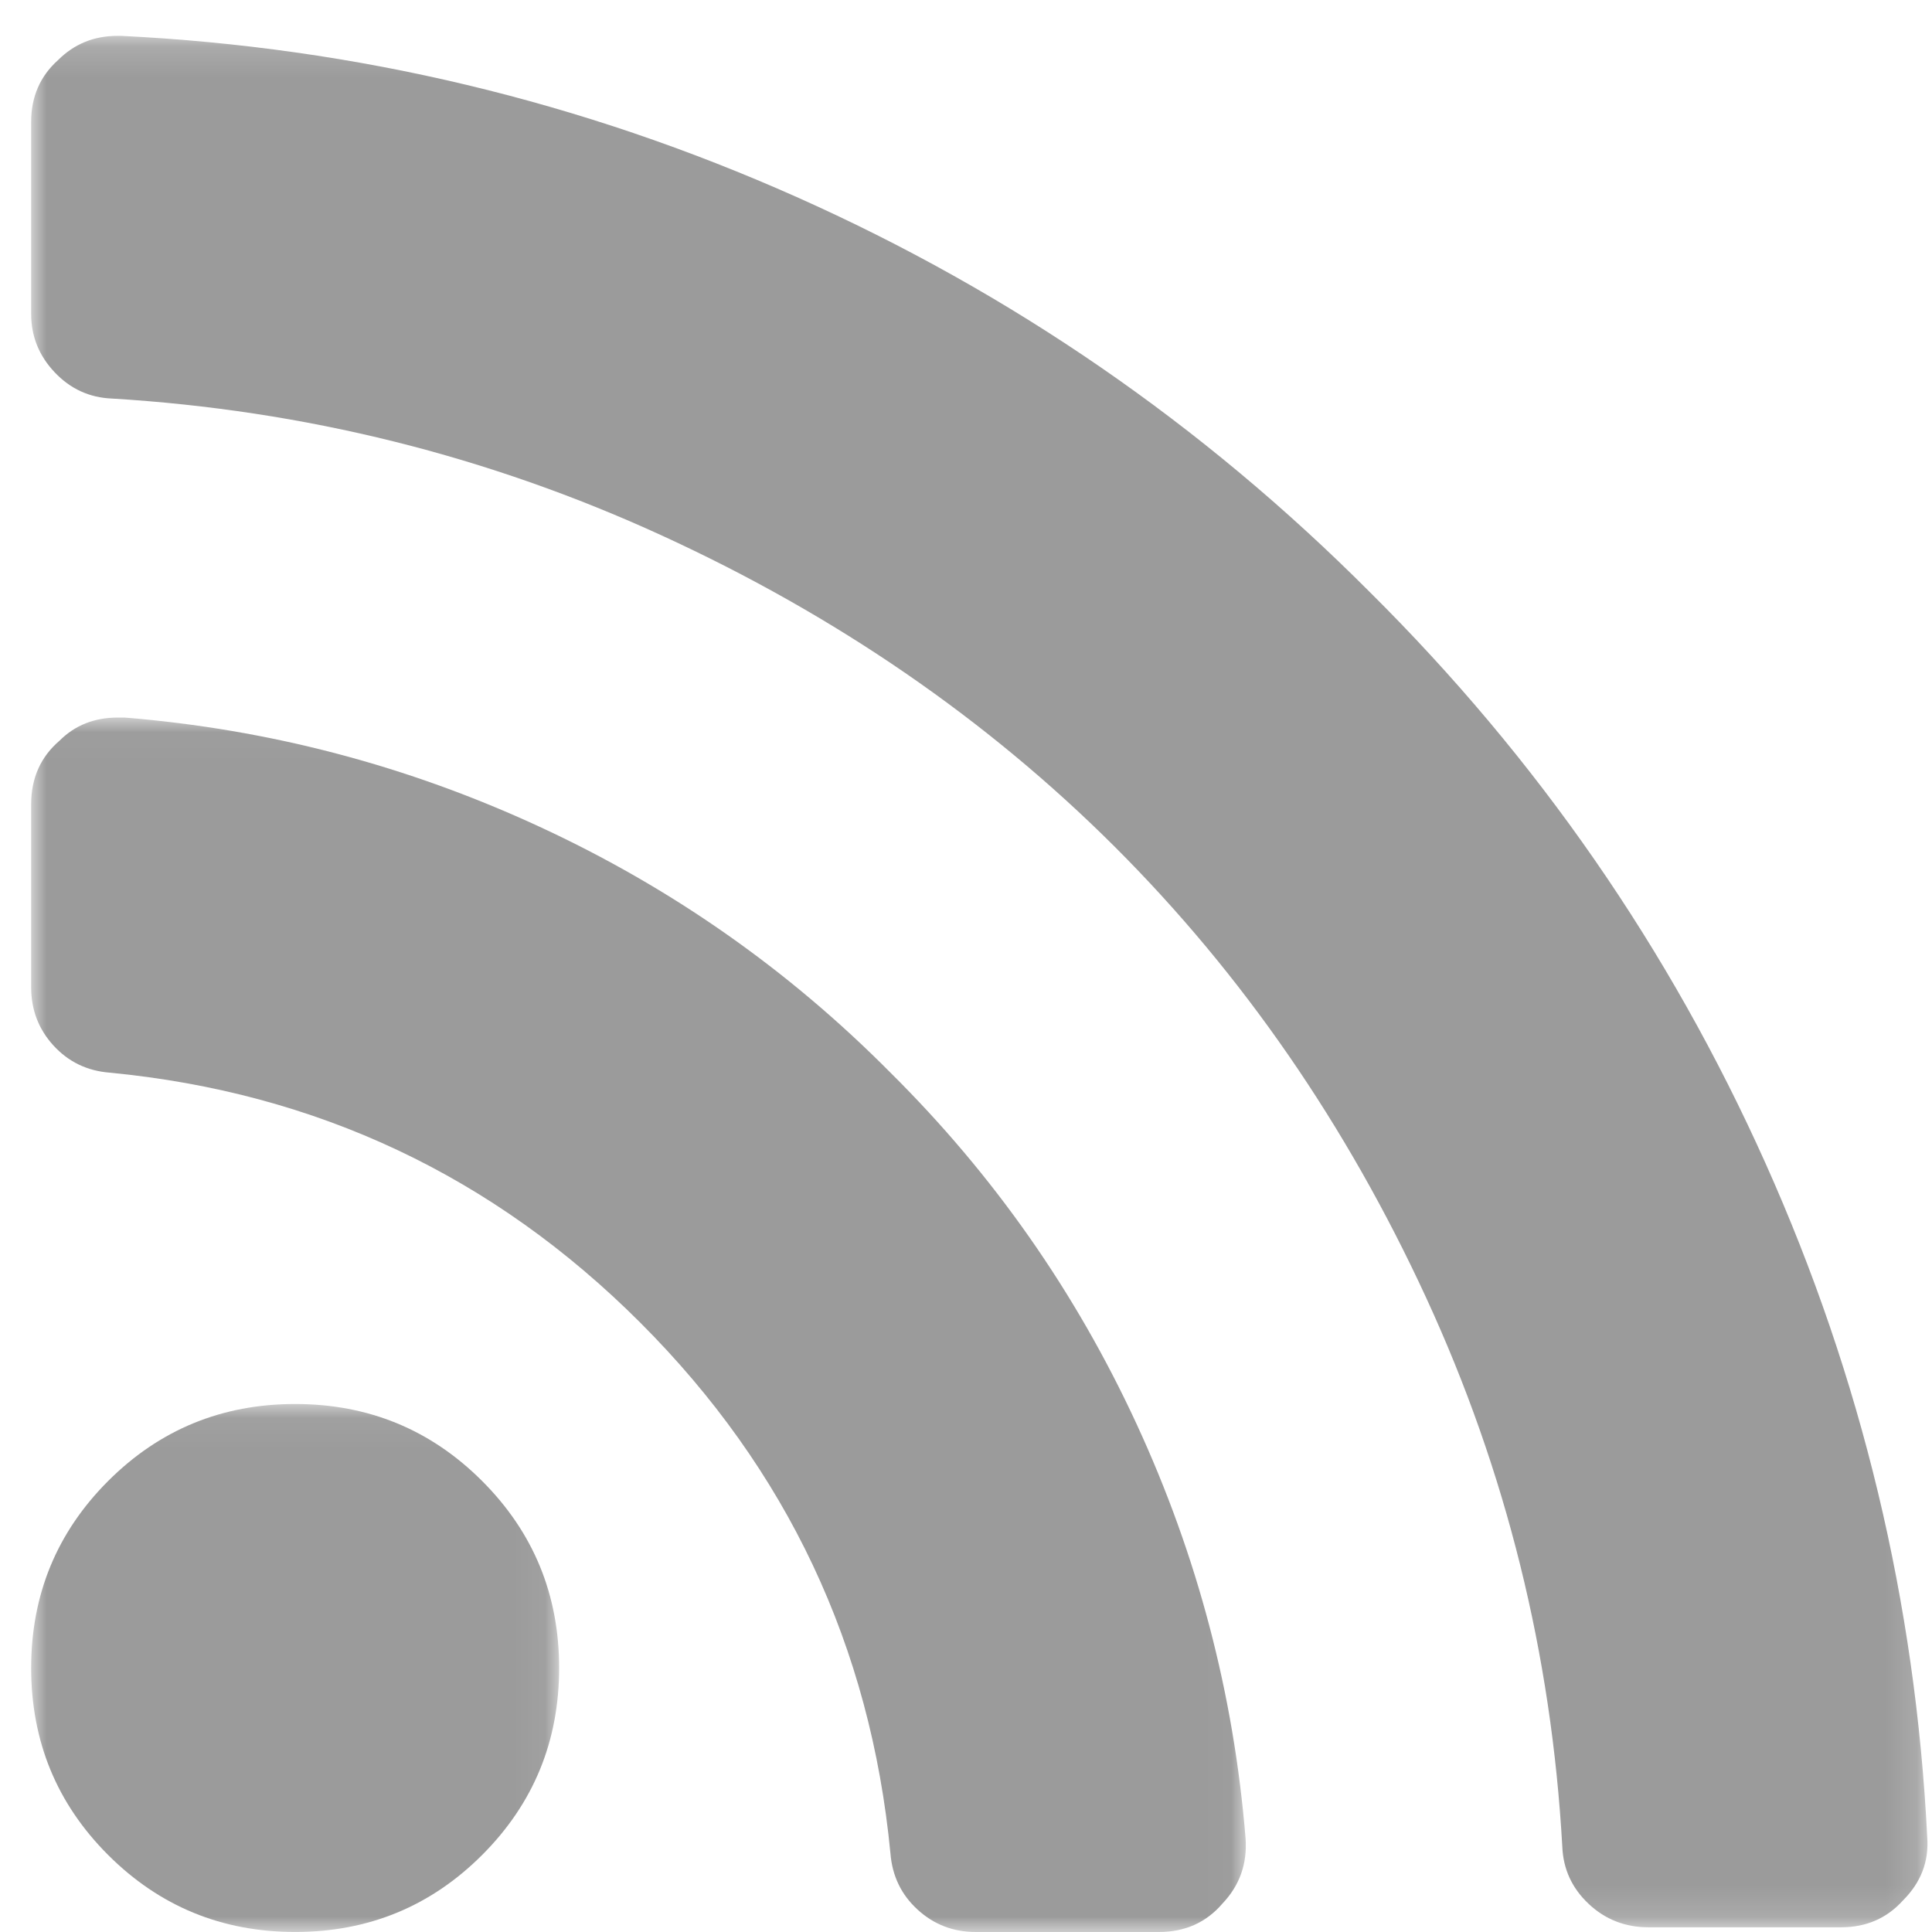 <svg xmlns="http://www.w3.org/2000/svg" xmlns:xlink="http://www.w3.org/1999/xlink" width="62" height="62" viewBox="0 0 62 62">
  <defs>
    <polygon id="icon-rss-a" points="0 .056 16.943 .056 16.943 16.999 0 16.999"/>
    <polygon id="icon-rss-c" points="0 .027 38.98 .027 38.98 39 0 39"/>
    <polygon id="icon-rss-e" points="0 .151 60.855 .151 60.855 60.849 0 60.849"/>
  </defs>
  <g fill="none" fill-rule="evenodd" transform="translate(1 1)">
    <g transform="translate(0 44)">
      <mask id="icon-rss-b" fill="#fff">
        <use xlink:href="#icon-rss-a"/>
      </mask>
      <path fill="#9B9B9B" d="M2.47,2.527 C0.824,4.174 -1.54545455e-05,6.174 -1.54545455e-05,8.527 C-1.54545455e-05,10.881 0.823,12.881 2.47,14.528 C4.118,16.175 6.119,16.999 8.472,16.999 C10.825,16.999 12.825,16.175 14.472,14.528 C16.119,12.881 16.943,10.881 16.943,8.527 C16.943,6.174 16.119,4.174 14.472,2.527 C12.825,0.88 10.825,0.056 8.472,0.056 C6.118,0.056 4.118,0.88 2.47,2.527 Z" mask="url(#icon-rss-b)"/>
    </g>
    <g transform="translate(0 22)">
      <mask id="icon-rss-d" fill="#fff">
        <use xlink:href="#icon-rss-c"/>
      </mask>
      <path fill="#9B9B9B" d="M16.31,3.529 C12.077,1.571 7.64,0.404 3.001,0.027 L2.783,0.027 C2.029,0.027 1.406,0.274 0.913,0.767 C0.304,1.288 -3.046875e-05,1.97 -3.046875e-05,2.811 L-3.046875e-05,8.683 C-3.046875e-05,9.408 0.239,10.031 0.717,10.553 C1.196,11.076 1.797,11.366 2.522,11.423 C9.162,12.061 14.838,14.737 19.55,19.448 C24.262,24.159 26.937,29.836 27.575,36.476 C27.633,37.201 27.923,37.803 28.445,38.28 C28.967,38.76 29.59,39 30.315,39 L36.187,39 C37.028,39 37.709,38.696 38.231,38.086 C38.783,37.505 39.029,36.809 38.972,35.998 C38.594,31.359 37.427,26.922 35.47,22.689 C33.513,18.455 30.881,14.7 27.576,11.423 C24.299,8.117 20.544,5.486 16.31,3.529 Z" mask="url(#icon-rss-d)"/>
    </g>
    <mask id="icon-rss-f" fill="#fff">
      <use xlink:href="#icon-rss-e"/>
    </mask>
    <path fill="#9B9B9B" d="M55.661,36.34 C52.579,29.457 48.343,23.343 42.956,17.998 C37.597,12.623 31.468,8.399 24.568,5.324 C17.668,2.249 10.444,0.524 2.895,0.151 L2.766,0.151 C2.016,0.151 1.383,0.41 0.864,0.927 C0.288,1.444 -7.56823821e-05,2.105 -7.56823821e-05,2.91 L-7.56823821e-05,9.074 C-7.56823821e-05,9.793 0.252,10.418 0.756,10.949 C1.26,11.481 1.872,11.761 2.592,11.79 C8.787,12.165 14.671,13.631 20.246,16.188 C25.821,18.746 30.661,22.073 34.767,26.167 C38.871,30.263 42.206,35.091 44.77,40.652 C47.334,46.214 48.79,52.083 49.136,58.261 C49.165,58.981 49.445,59.591 49.978,60.094 C50.511,60.597 51.153,60.849 51.901,60.849 L58.081,60.849 C58.887,60.849 59.549,60.562 60.069,59.986 C60.645,59.411 60.904,58.737 60.847,57.96 C60.473,50.43 58.744,43.224 55.661,36.34" mask="url(#icon-rss-f)"/>
  </g>
</svg>
